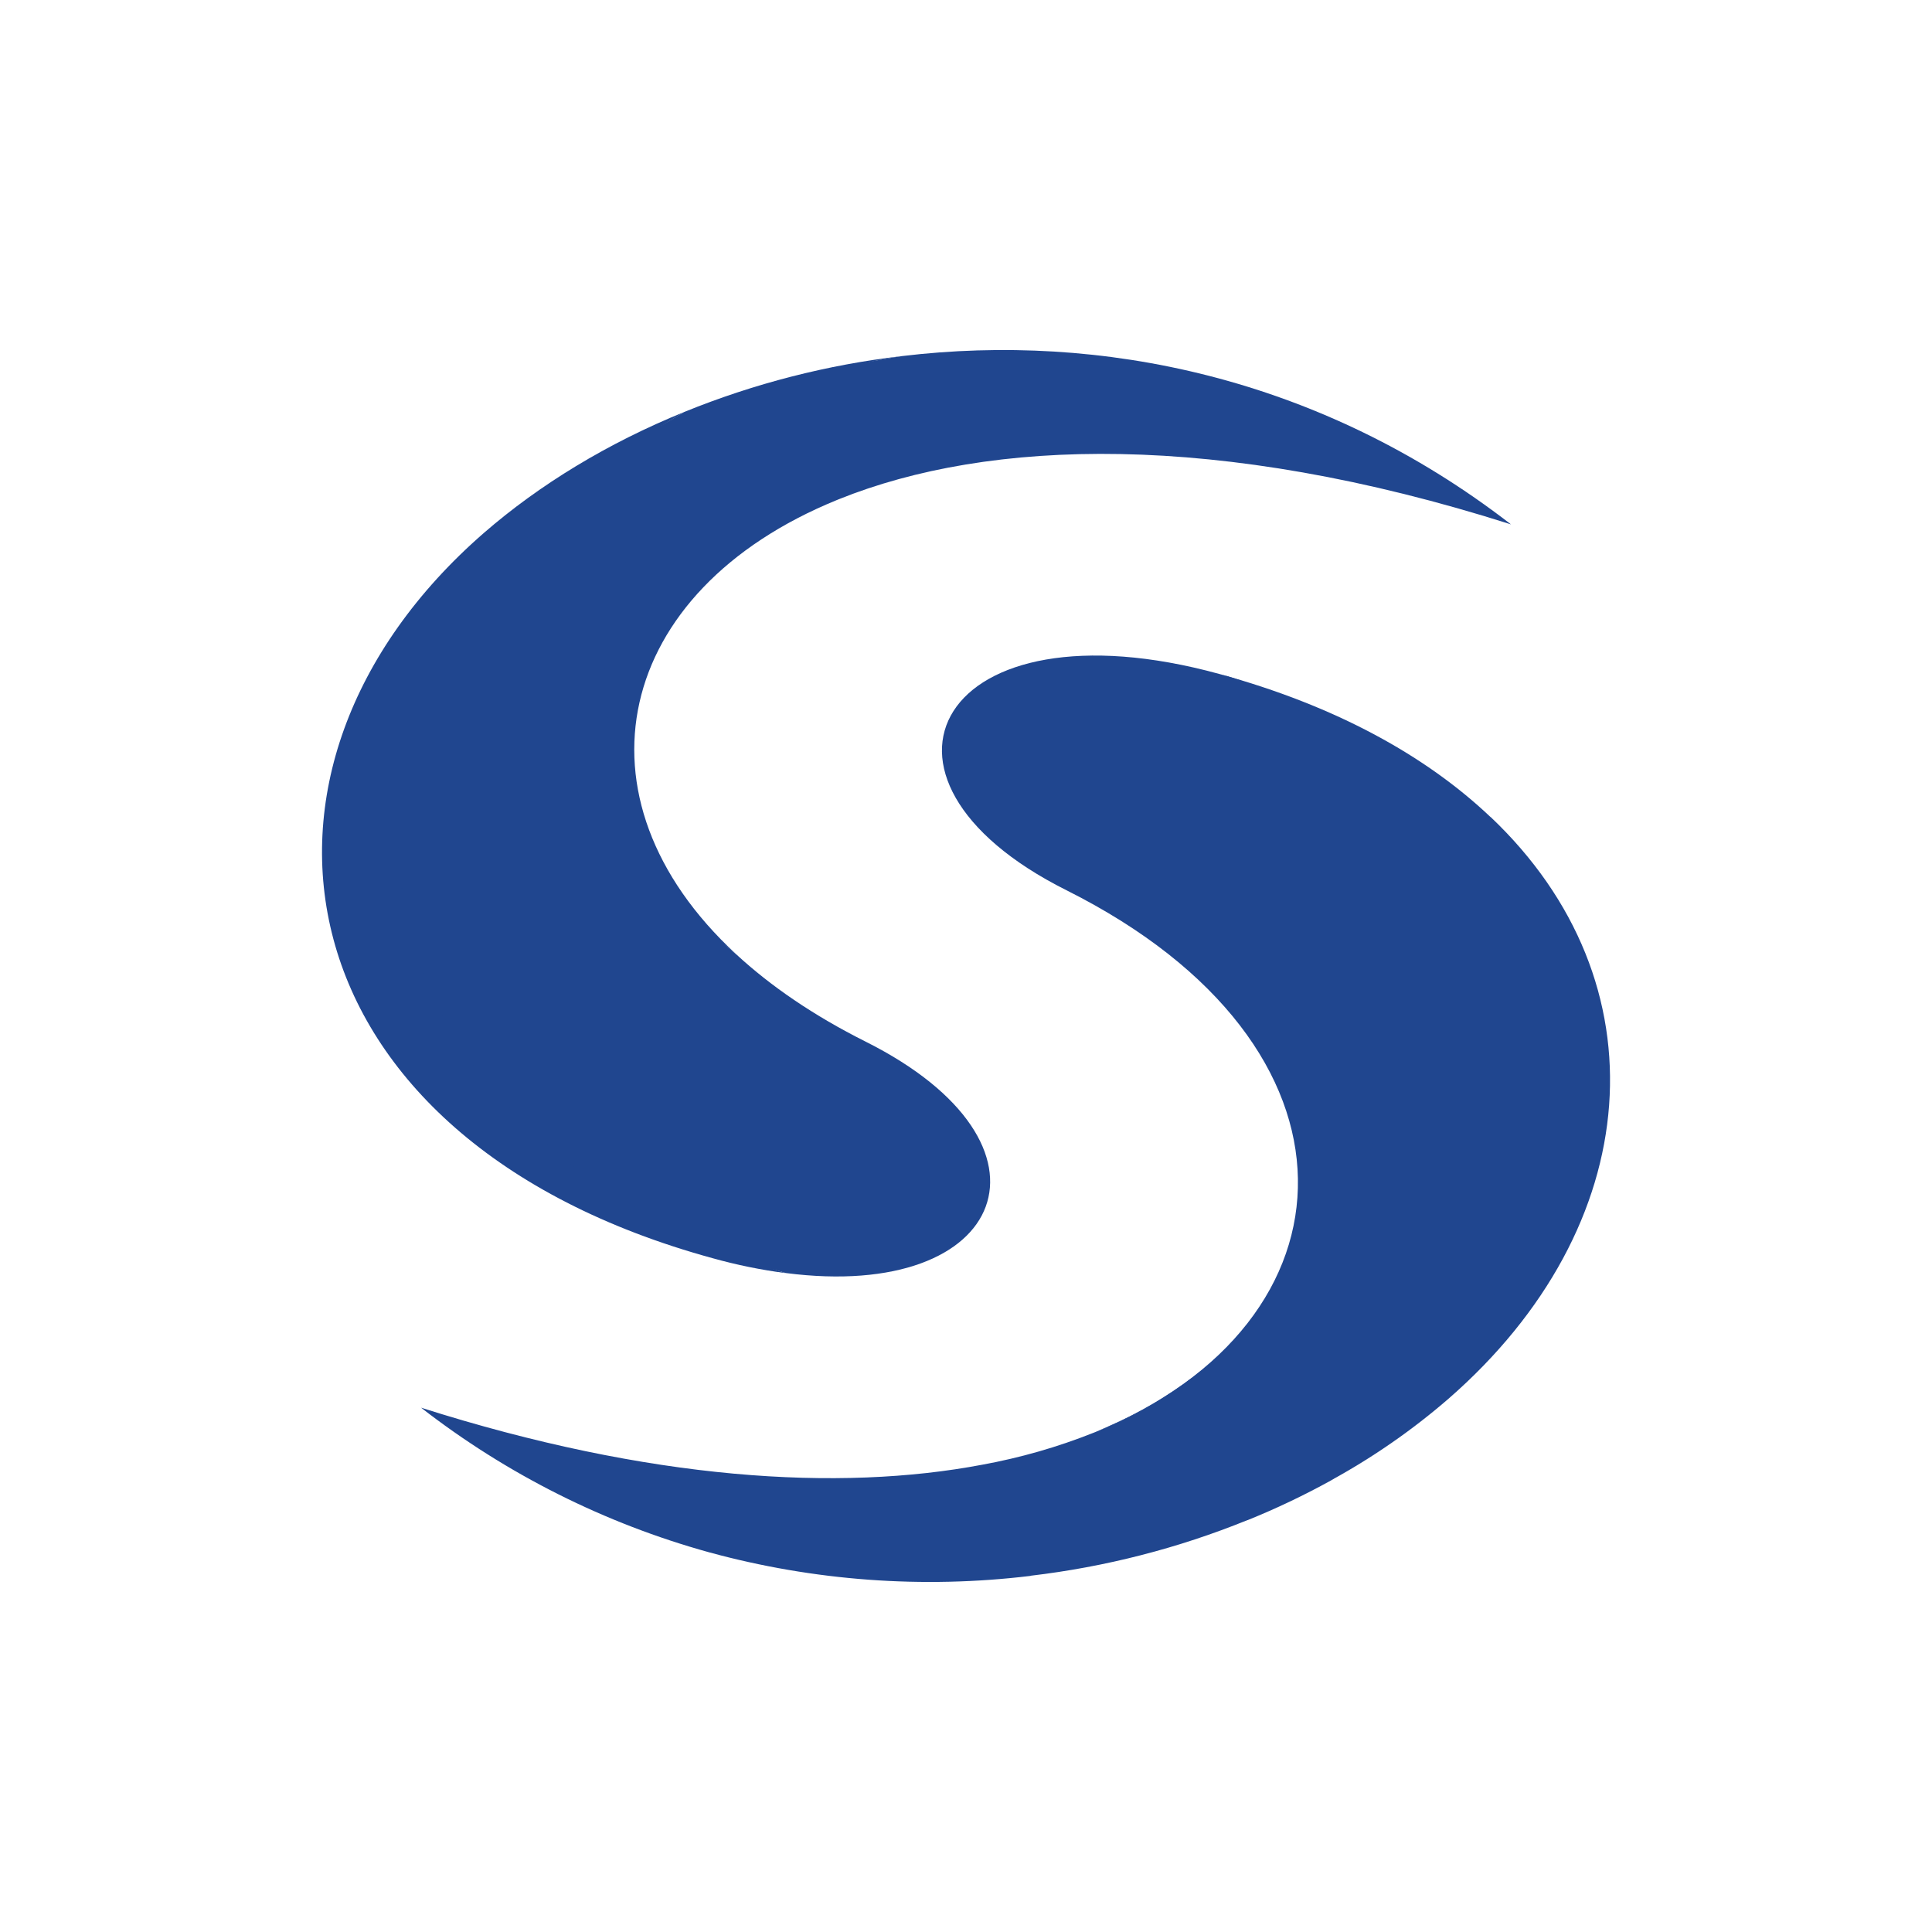 <svg width="24" height="24" viewBox="0 0 24 24" fill="none" xmlns="http://www.w3.org/2000/svg">
<path d="M17.991 17.378C17.545 17.764 17.059 18.101 16.542 18.385C16.642 18.307 16.33 17.978 16.424 17.894C18.782 15.841 19.321 13.198 18.369 10.873C18.241 10.559 18.512 10.433 18.513 10.145C20.685 12.2 20.451 15.236 17.991 17.378Z" fill="#20468F"/>
<path d="M18.512 10.146C17.715 9.391 16.597 8.769 15.146 8.372L15.127 8.367L15.147 8.372C15.624 8.497 15.661 9.049 15.989 9.328C16.692 9.925 16.883 10.689 16.955 11.699C17.063 13.201 17.054 14.687 15.959 16.01C15.384 16.704 14.657 17.335 13.799 17.706C13.736 17.735 13.672 17.763 13.608 17.789C13.598 17.792 13.59 17.797 13.58 17.8C13.135 17.977 12.674 18.109 12.203 18.195C10.425 18.532 8.075 18.391 5.231 17.487C6.296 18.314 7.512 18.925 8.811 19.284C10.108 19.638 11.461 19.738 12.796 19.577C12.798 19.577 12.803 19.577 12.806 19.574C13.73 19.465 14.635 19.233 15.497 18.883H15.5C15.857 18.739 16.204 18.573 16.541 18.387C16.64 18.307 16.74 18.226 16.834 18.142C19.51 15.811 20.116 12.65 18.512 10.146Z" fill="#20468F"/>
<path d="M13.608 17.788C16.932 16.432 17.111 12.994 13.248 11.059C10.441 9.653 11.681 7.422 15.146 8.372C19.018 9.39 17.873 16.141 13.608 17.788Z" fill="#20468F"/>
<path d="M18.77 6.514C15.116 5.351 12.282 5.452 10.422 6.201L10.395 6.212C7.63 7.34 7.041 9.908 9.143 11.852C8.589 11.392 7.956 10.904 7.684 10.282C7.334 9.487 7.229 8.505 7.368 7.679C7.558 6.562 8.263 5.553 9.424 4.938C9.886 4.692 10.581 4.518 11.208 4.423C13.664 4.129 16.393 4.675 18.77 6.514Z" fill="#20468F"/>
<path d="M9.761 15.814C9.52 15.736 9.25 15.699 9.028 15.61C6.207 14.474 4.699 12.36 4.753 10.273C4.792 8.791 5.66 7.29 7.081 6.052C7.483 5.703 8.013 5.408 8.501 5.117L8.504 5.116C9.37 4.764 10.279 4.531 11.207 4.423C10.986 4.456 10.768 4.501 10.553 4.561C6.902 5.555 6.683 9.81 9.142 11.852L9.145 11.854C9.57 12.247 10.105 12.615 10.754 12.94C13.299 14.216 12.516 16.171 9.761 15.814Z" fill="#20468F"/>
<path d="M9.759 15.815C9.453 15.775 9.15 15.713 8.853 15.63C3.443 14.149 2.649 9.548 6.009 6.622C6.703 6.019 7.55 5.504 8.499 5.118C8.024 5.399 7.576 5.721 7.158 6.081C3.58 9.197 4.292 14.043 9.759 15.815Z" fill="#20468F"/>
</svg>
